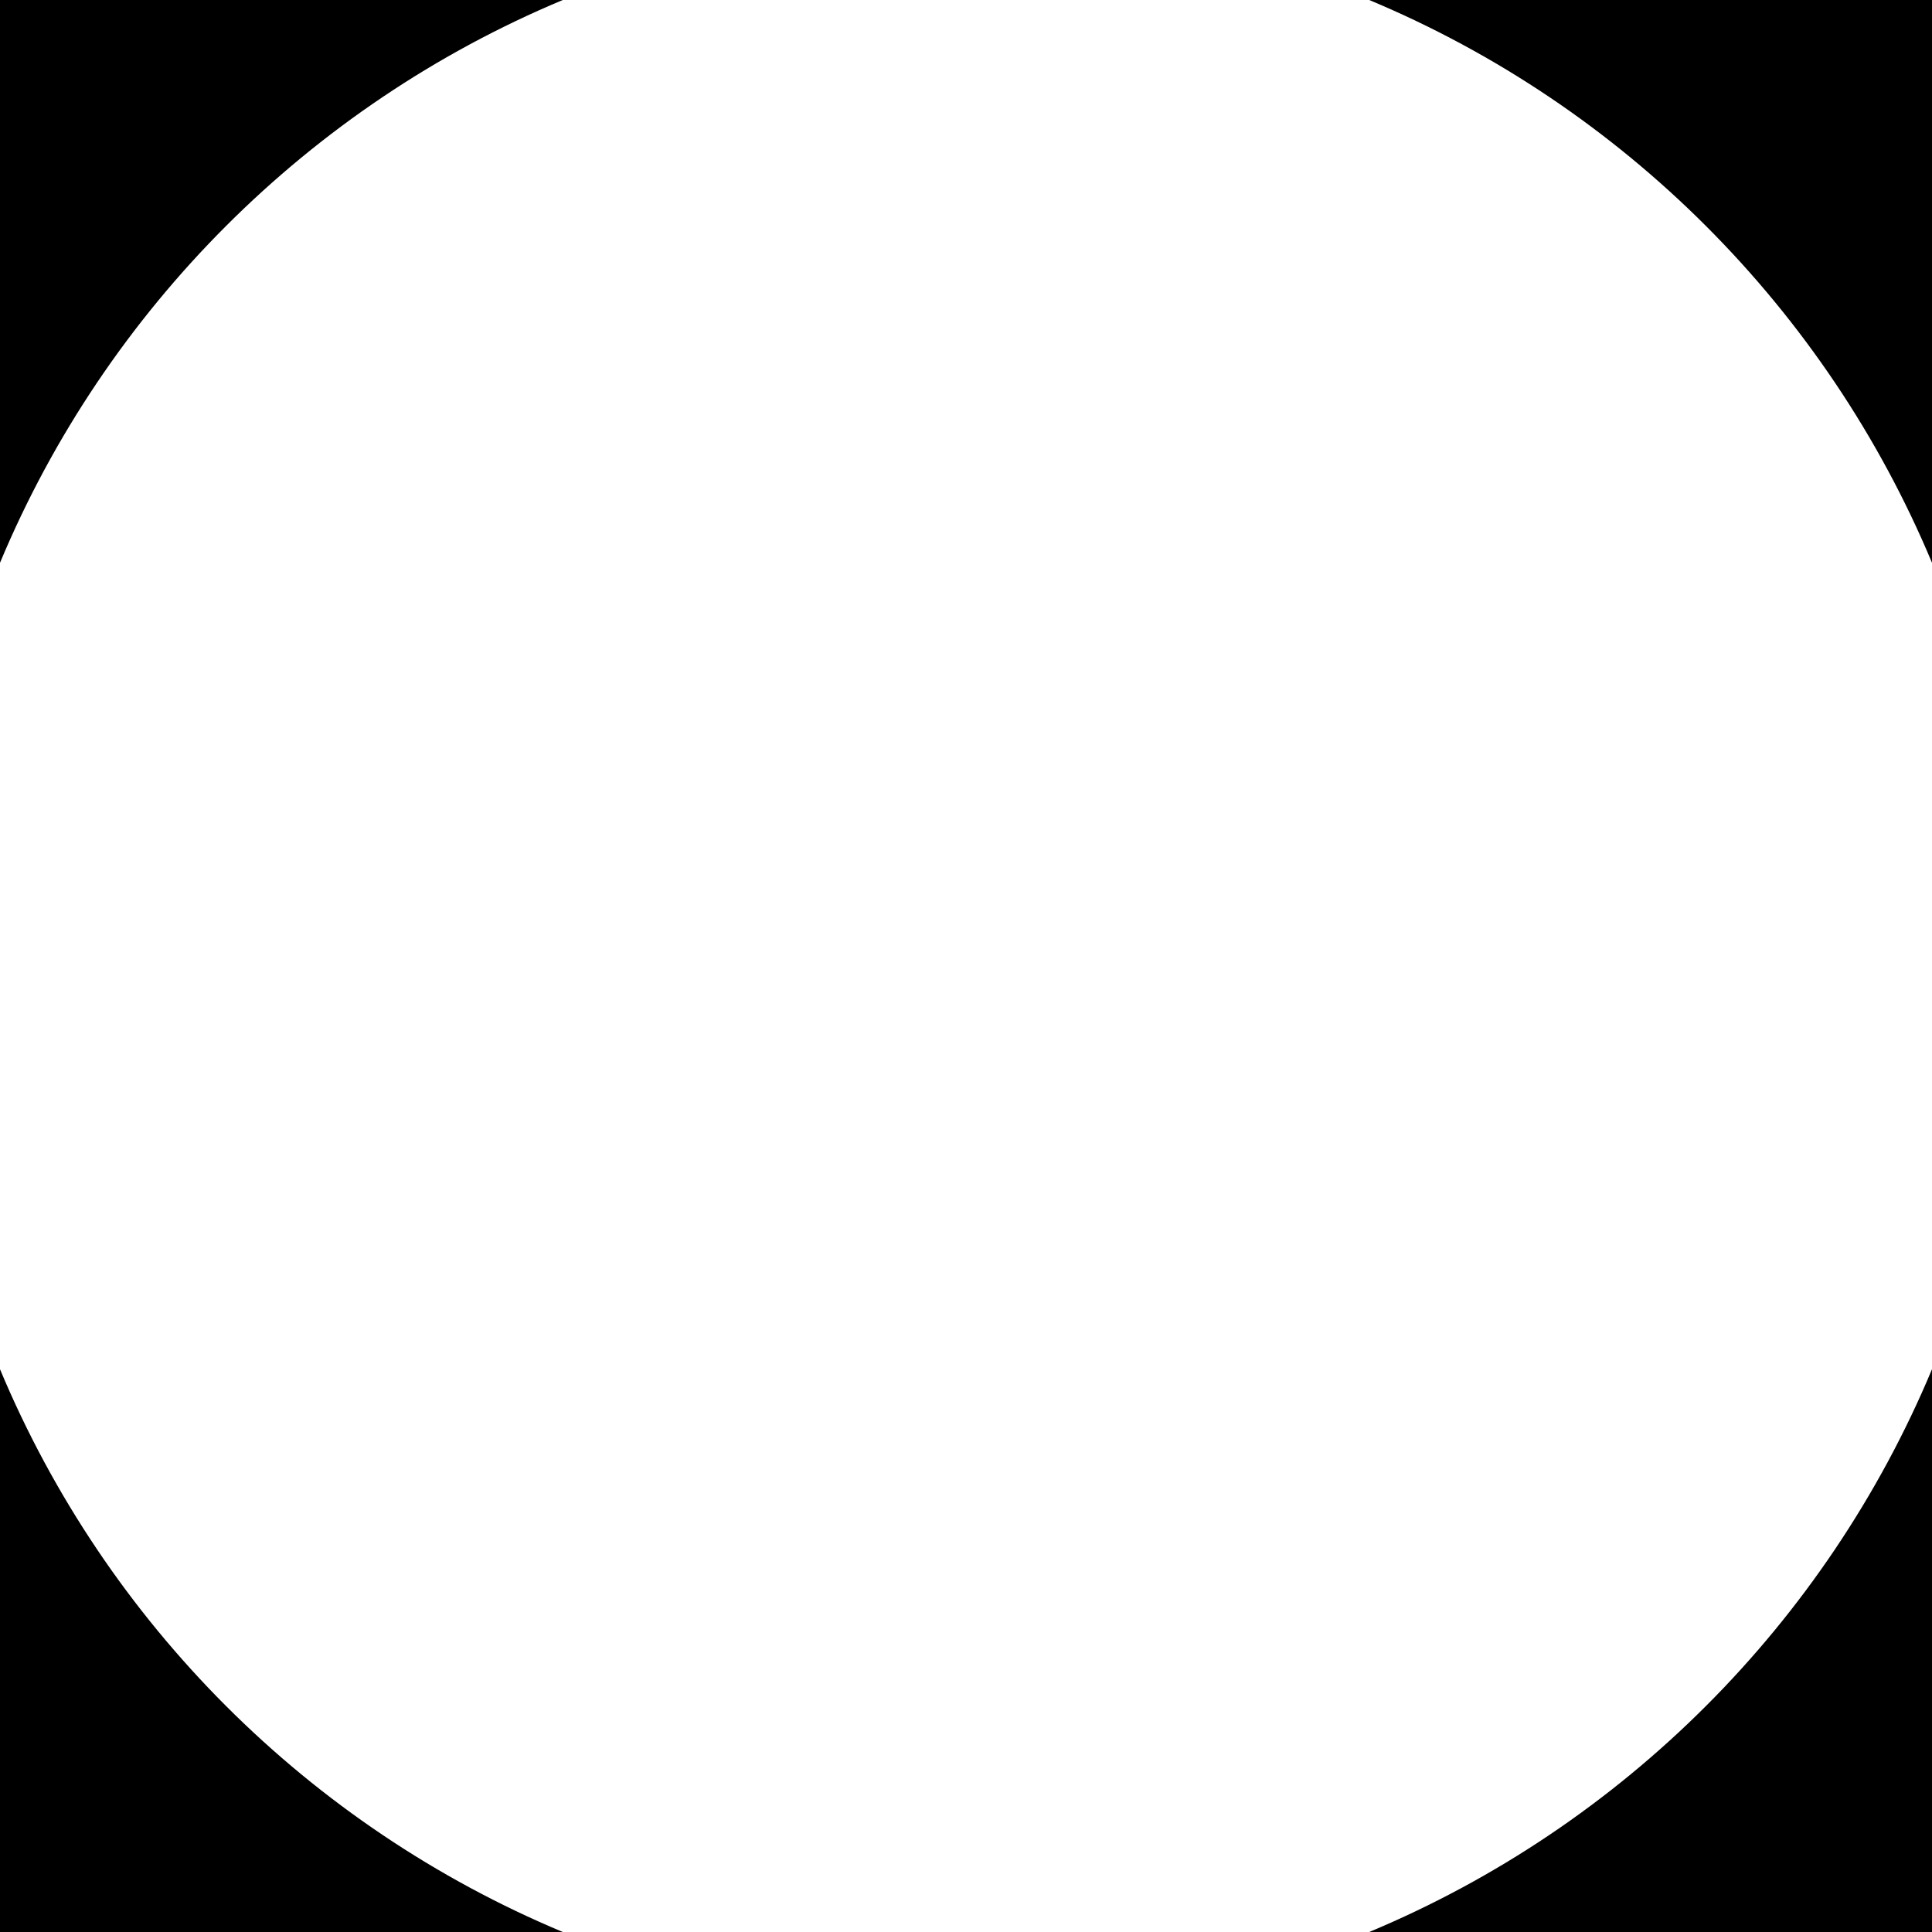 <svg width="120" height="120" viewBox="0 0 120 120" fill="none" xmlns="http://www.w3.org/2000/svg">
<path fill-rule="evenodd" clip-rule="evenodd" d="M120 85.044C113.415 100.802 100.802 113.415 85.044 120H120V85.044ZM34.956 120C19.198 113.415 6.585 100.802 0 85.044V120H34.956ZM120 34.956V0L85.044 0C100.802 6.585 113.415 19.198 120 34.956ZM34.956 0L0 0V34.956C6.585 19.198 19.198 6.585 34.956 0Z" fill="black"/>
</svg>
